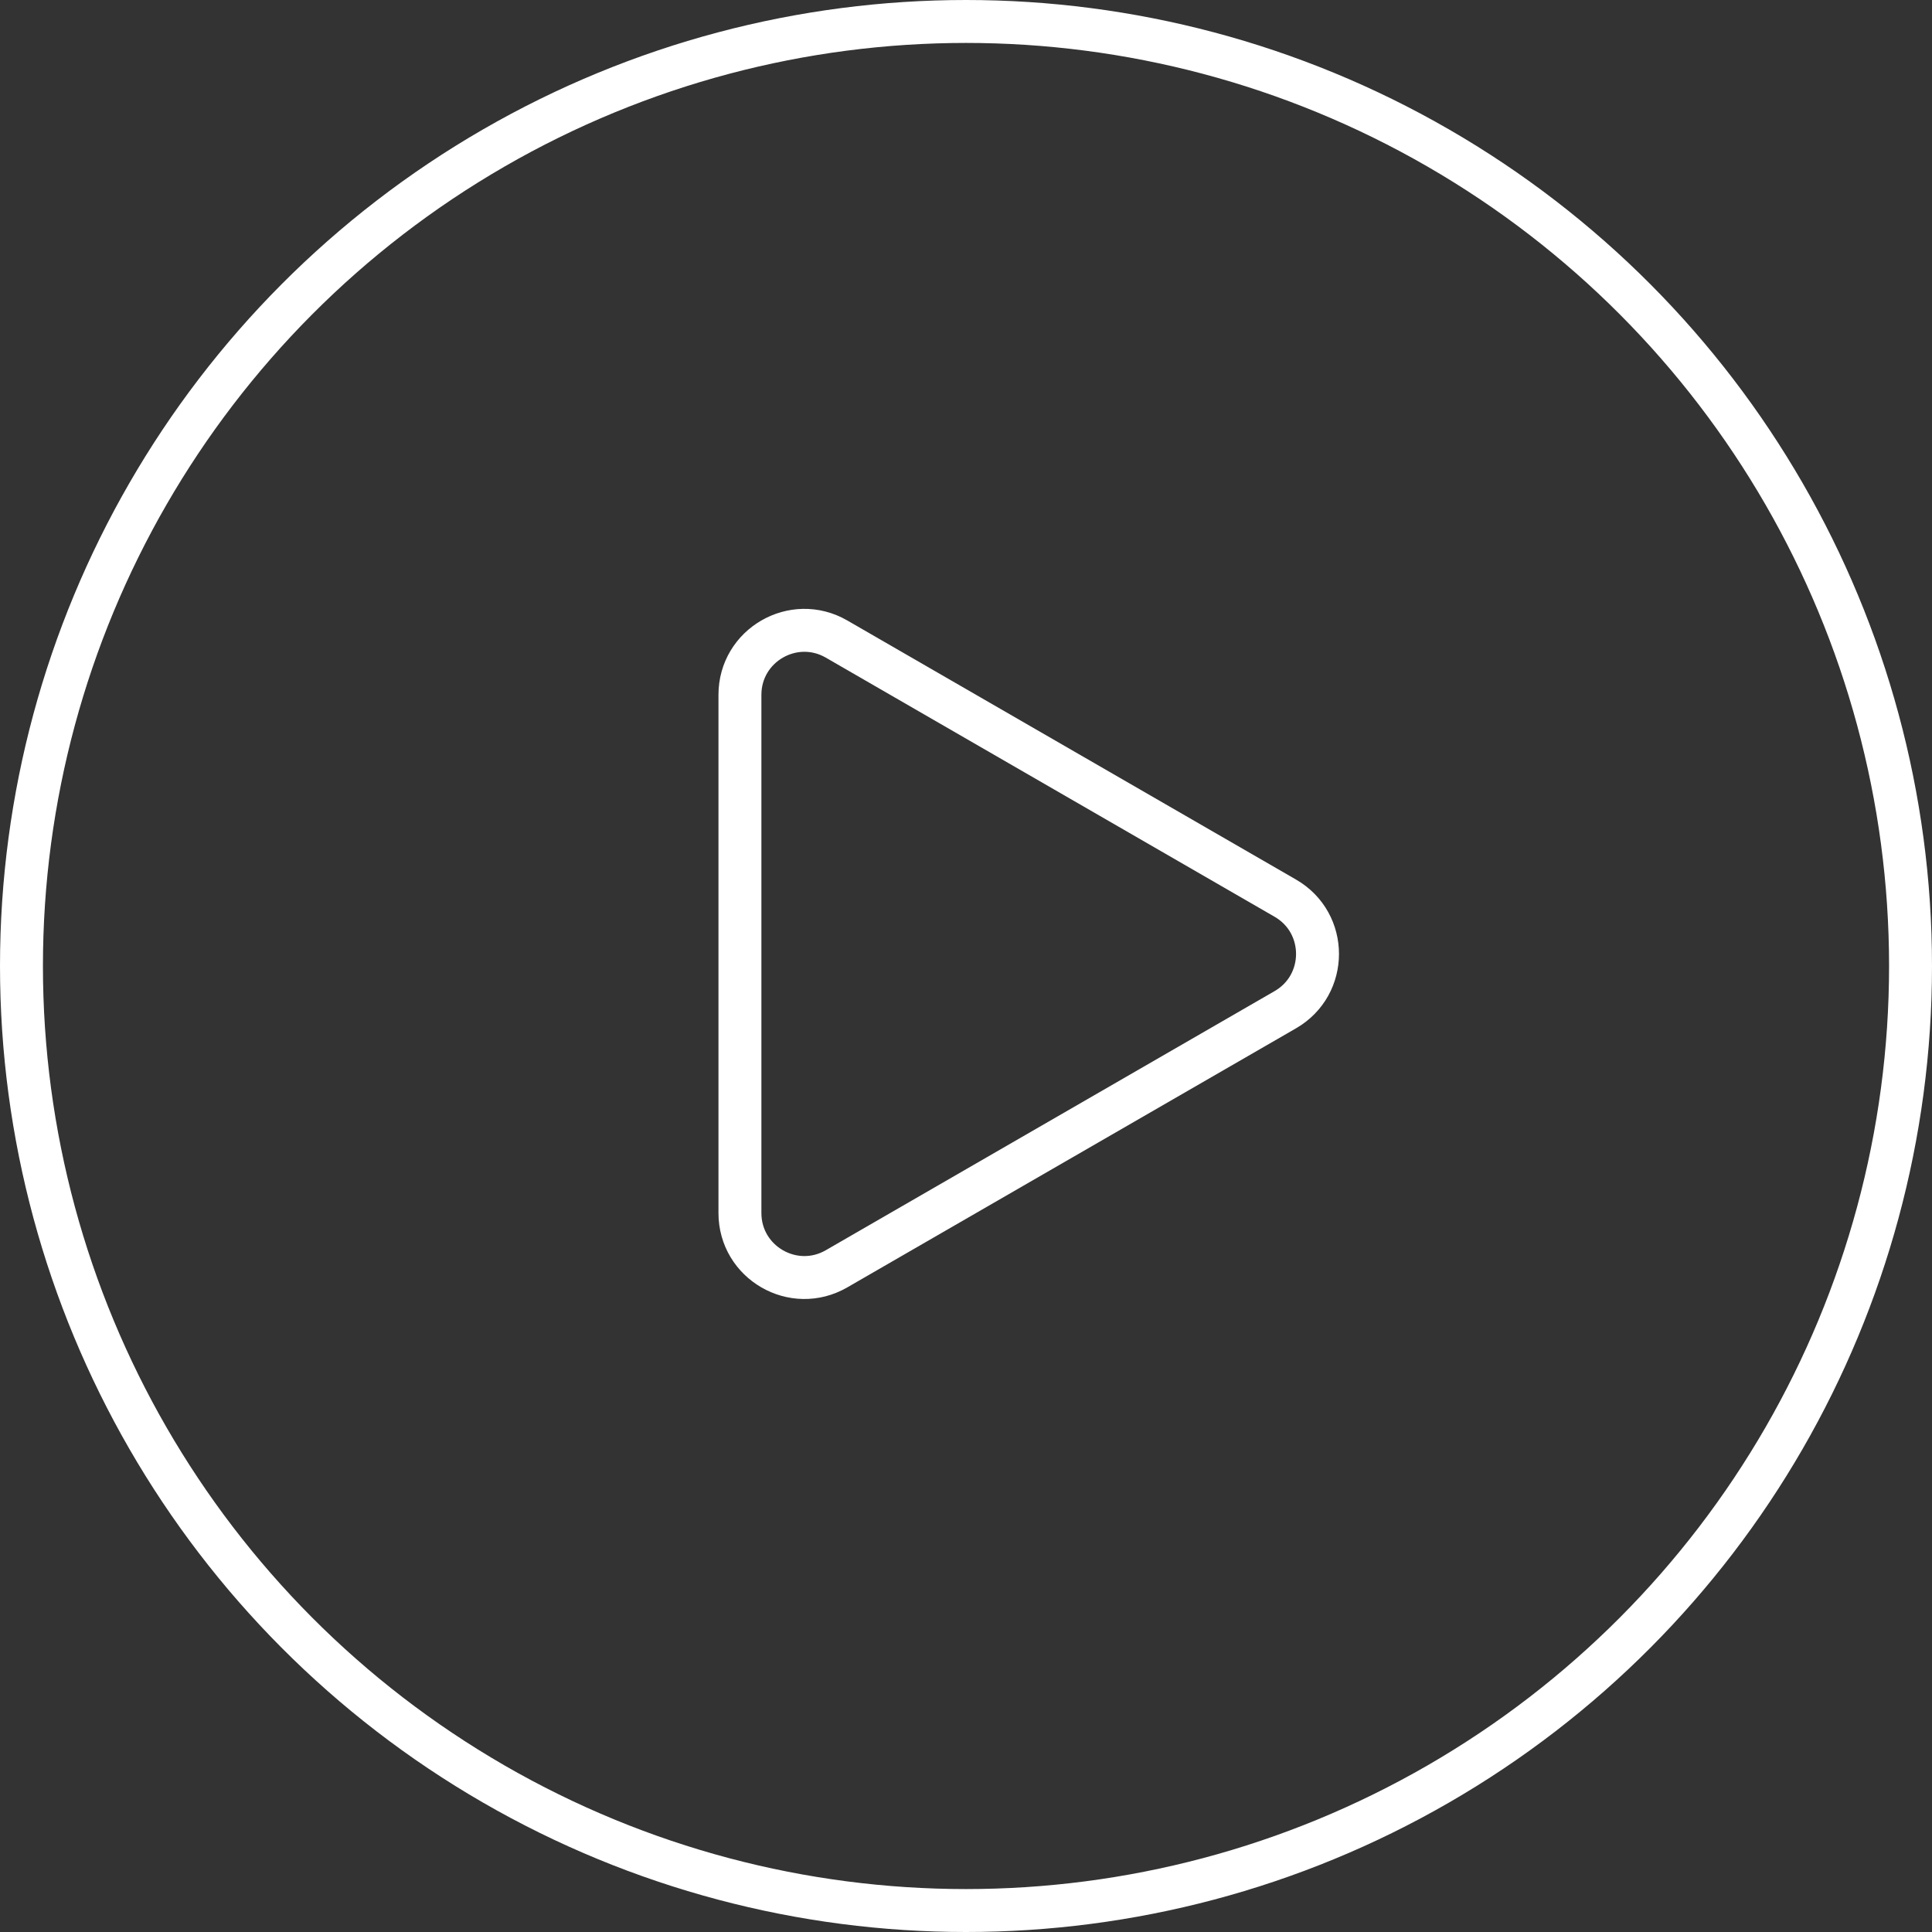 <svg width="90" height="90" viewBox="0 0 90 90" fill="none" xmlns="http://www.w3.org/2000/svg">
<rect x="0" y="0" width="90" height="90" fill="#333333" stroke="none"/>
<circle cx="45" cy="45" r="44" stroke="white" stroke-width="2"/>
<path d="M59.875 41.84C61.875 42.994 61.875 45.881 59.875 47.036L38.969 59.106C36.969 60.261 34.469 58.817 34.469 56.508L34.469 32.367C34.469 30.058 36.969 28.615 38.969 29.769L59.875 41.84Z" stroke="white" stroke-width="2"/>
</svg>
